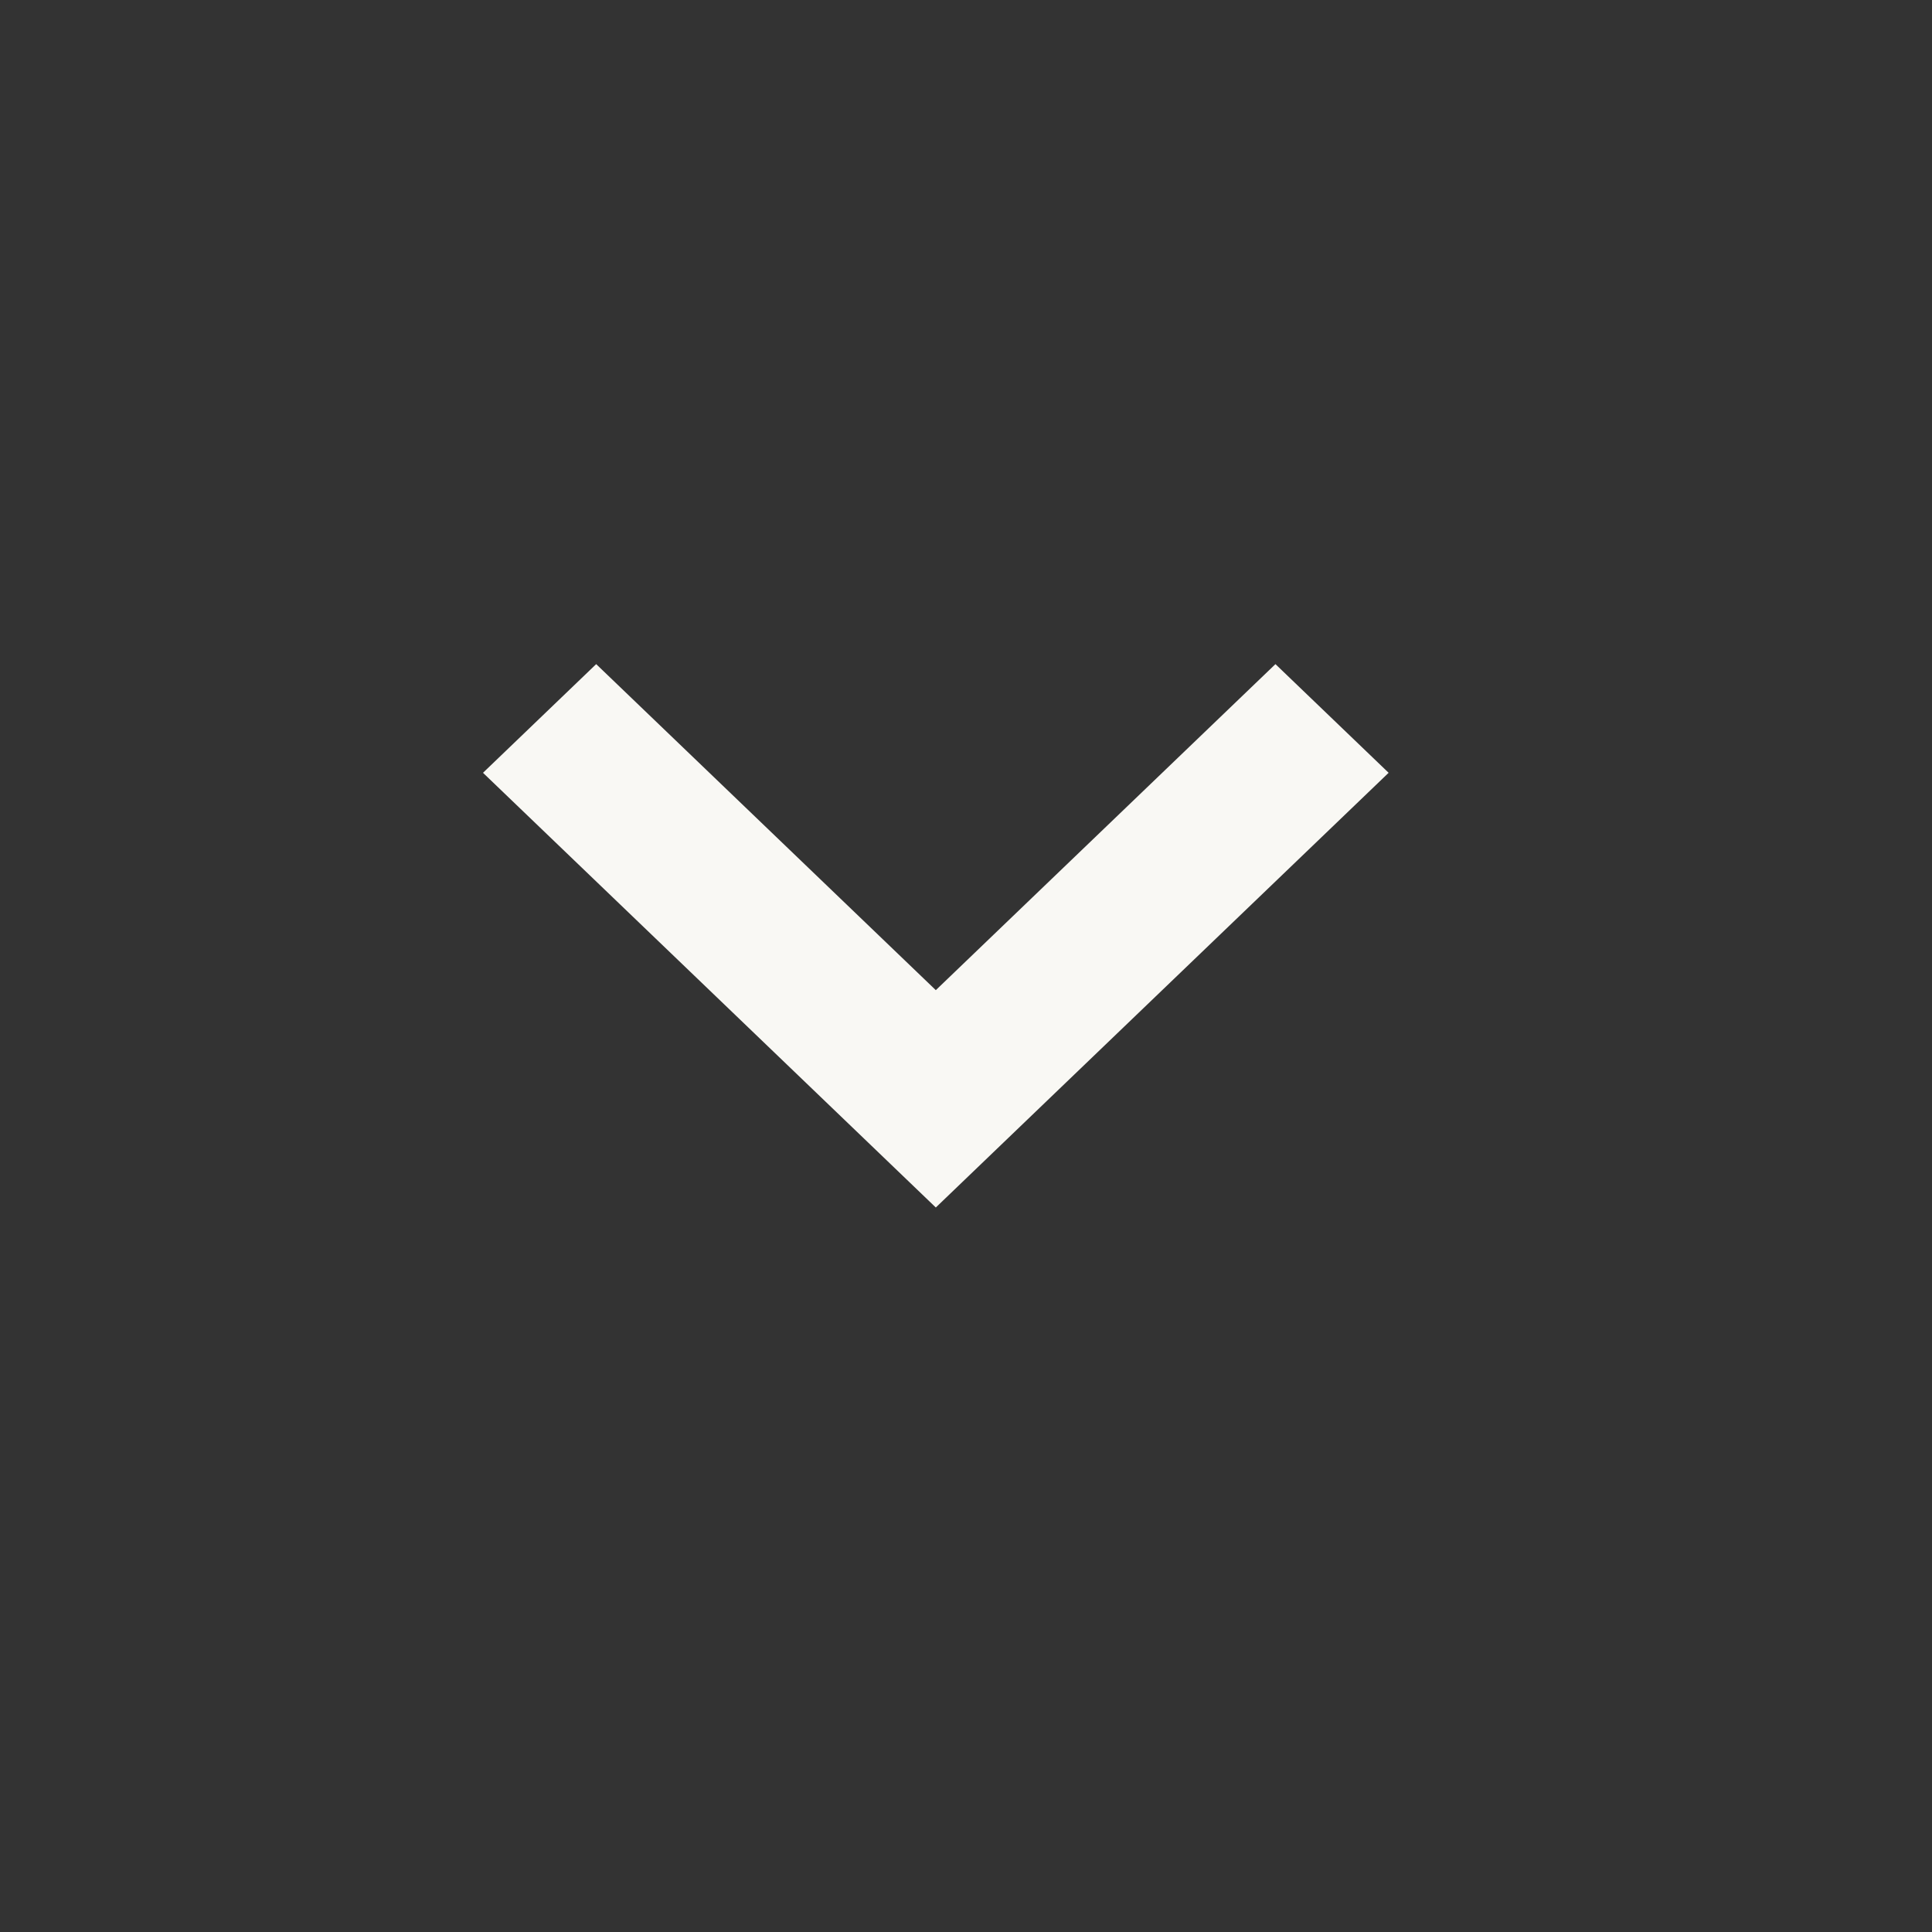 <svg width="24" height="24" viewBox="0 0 24 24" fill="none" xmlns="http://www.w3.org/2000/svg">
<rect x="0" y="0" width="24" height="24" fill="#333333" stroke="none"/>
<path fill-rule="evenodd" clip-rule="evenodd" d="M7.406 8.25L11.625 12.3L15.844 8.25L17.25 9.6L11.625 15L6 9.6L7.406 8.25Z" fill="#F9F8F4"/>
</svg>
